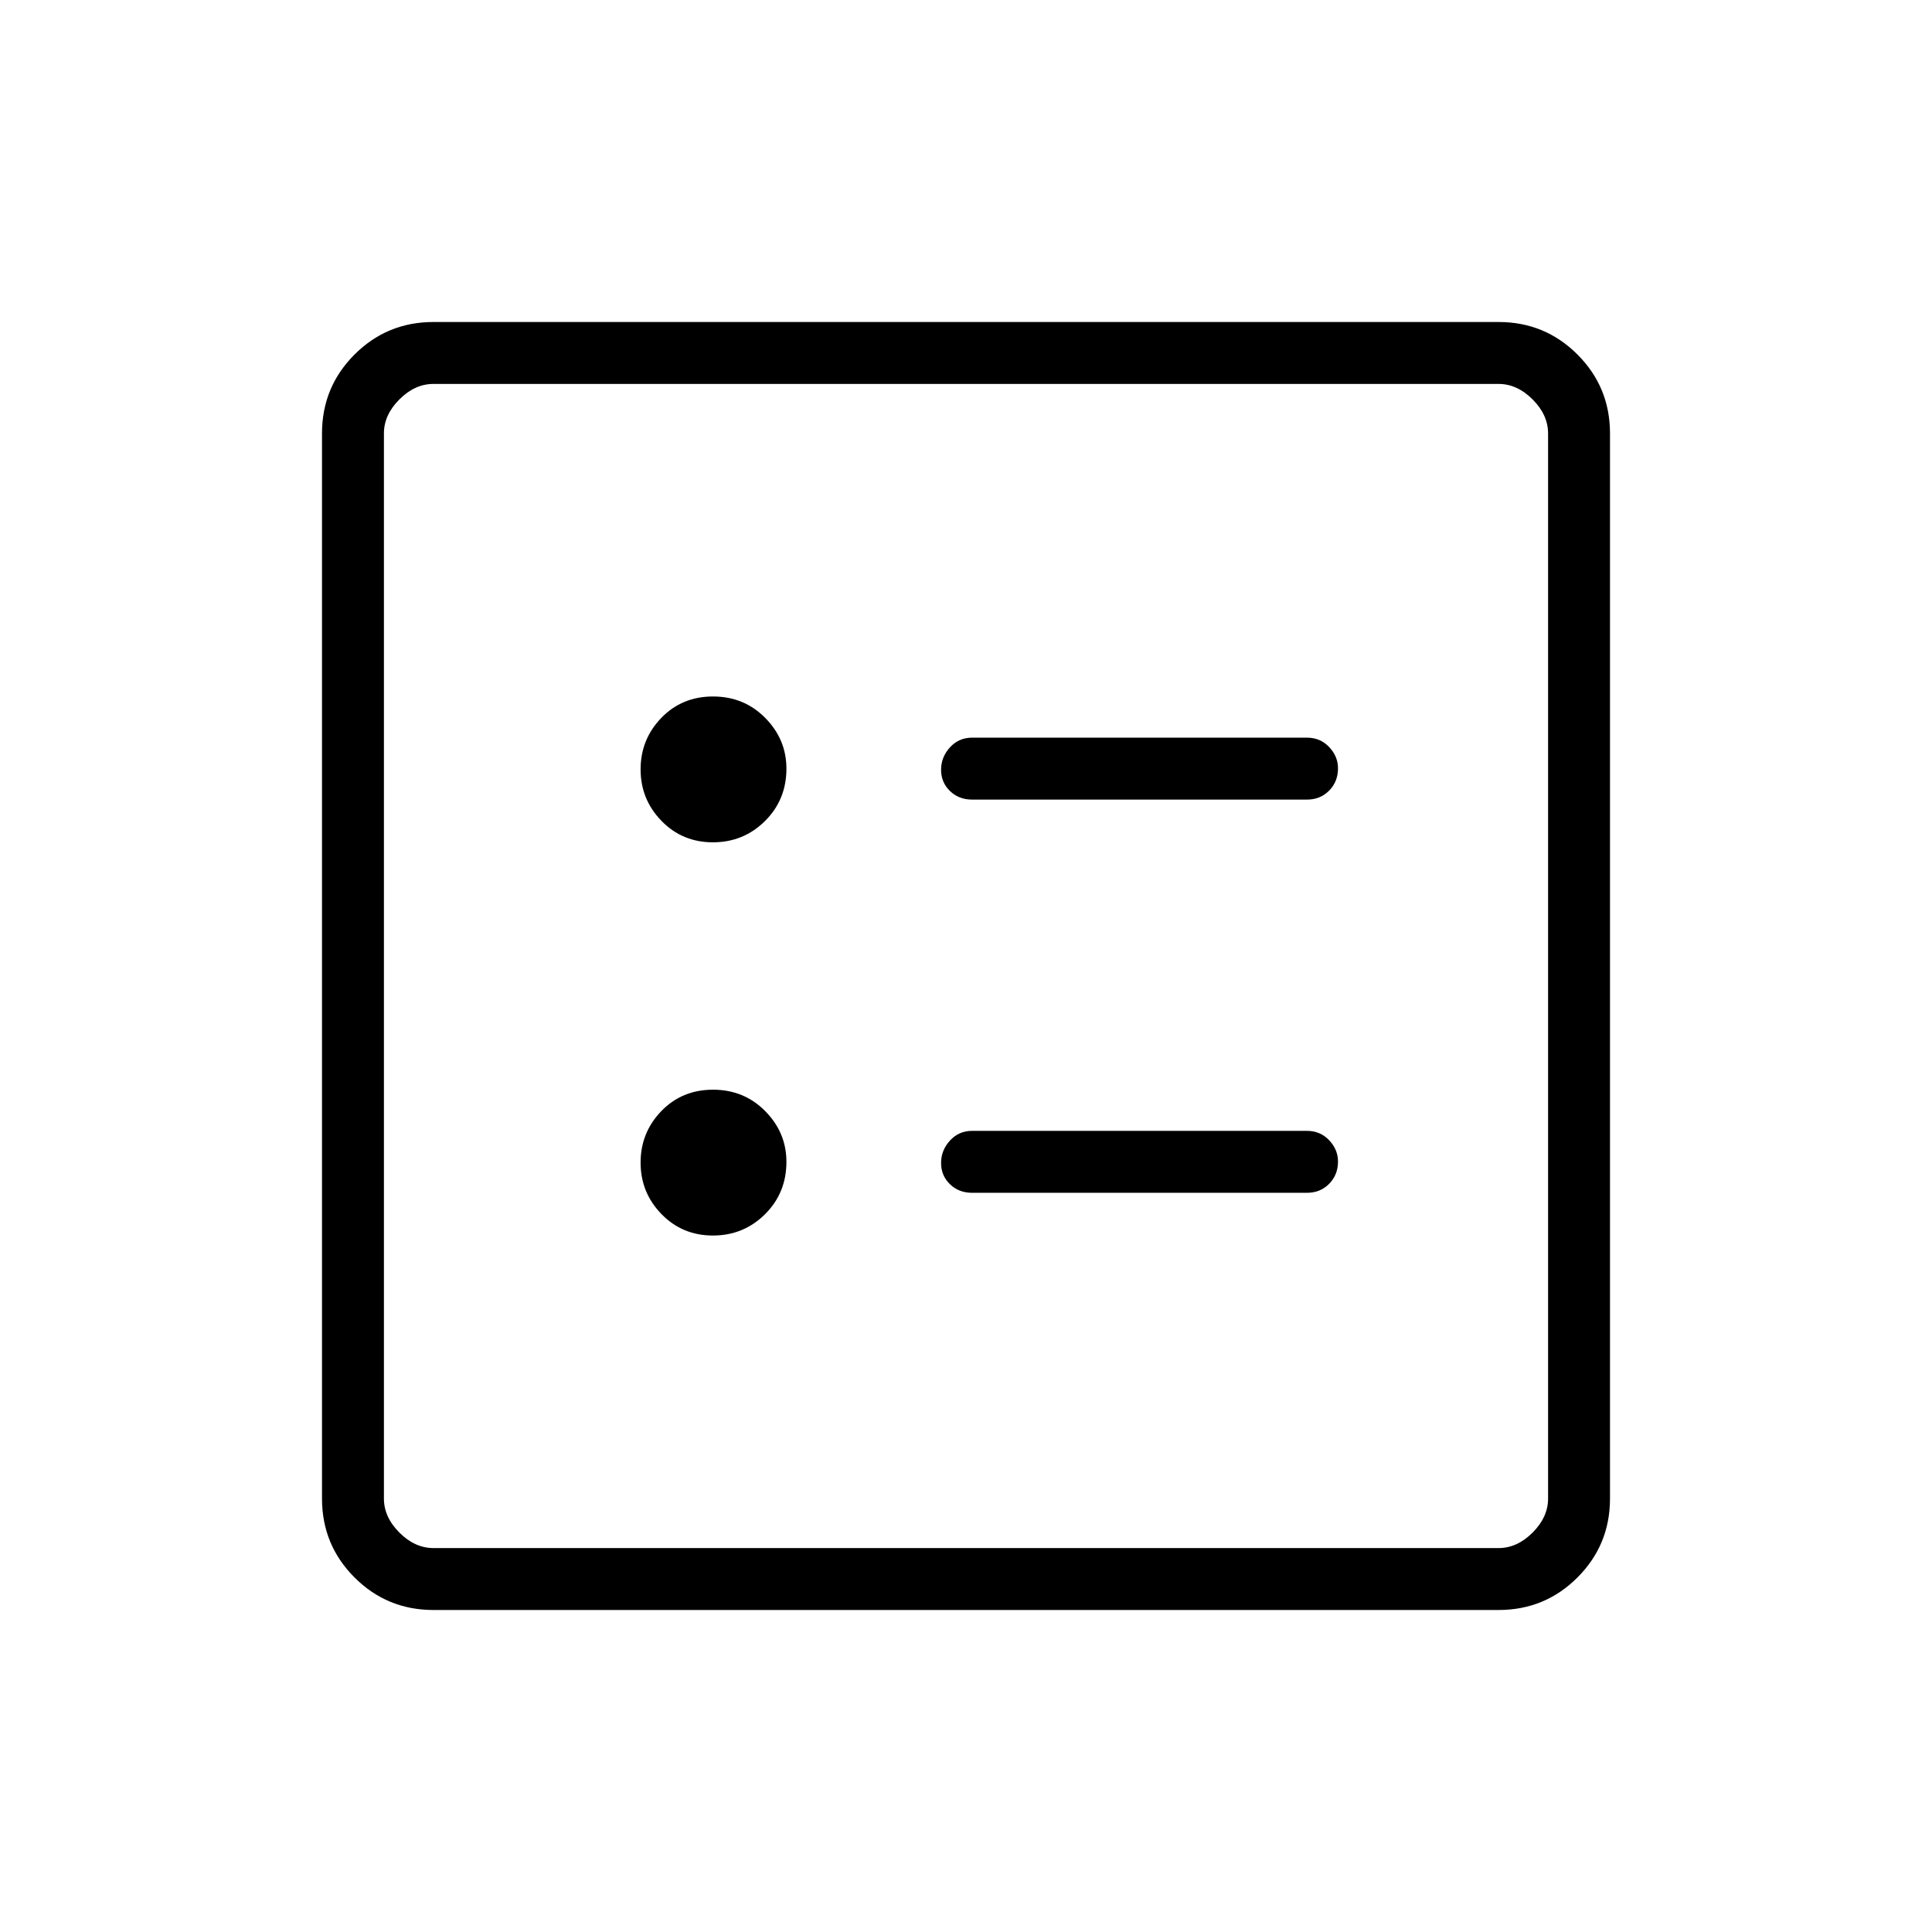 <svg xmlns="http://www.w3.org/2000/svg" width="48" height="48" viewBox="0 -960 960 960"><path d="M649.462-562.692q6.577 0 10.98-4.455 4.404-4.454 4.404-11.105 0-5.902-4.404-10.556-4.403-4.654-10.98-4.654H483q-6.577 0-10.981 4.83-4.404 4.829-4.404 11.115 0 6.286 4.404 10.555 4.404 4.27 10.981 4.27h166.462Zm0 195.385q6.577 0 10.98-4.455 4.404-4.454 4.404-11.106 0-5.901-4.404-10.555-4.403-4.654-10.98-4.654H483q-6.577 0-10.981 4.829-4.404 4.83-4.404 11.116t4.404 10.555q4.404 4.27 10.981 4.27h166.462Zm-295.22-174.155q15.208 0 25.868-10.563 10.659-10.564 10.659-26.052 0-14.527-10.523-25.187-10.524-10.659-25.956-10.659t-25.707 10.659q-10.275 10.66-10.275 25.572 0 14.911 10.363 25.571 10.364 10.659 25.571 10.659Zm0 195.385q15.208 0 25.868-10.563 10.659-10.564 10.659-26.052 0-14.527-10.523-25.187-10.524-10.659-25.956-10.659t-25.707 10.659q-10.275 10.66-10.275 25.571 0 14.912 10.363 25.572 10.364 10.659 25.571 10.659ZM215.384-160q-23.057 0-39.221-16.163Q160-192.327 160-215.384v-529.232q0-23.057 16.163-39.221Q192.327-800 215.384-800h529.232q23.057 0 39.221 16.163Q800-767.673 800-744.616v529.232q0 23.057-16.163 39.221Q767.673-160 744.616-160H215.384Zm0-30.769h529.232q9.23 0 16.923-7.692 7.692-7.693 7.692-16.923v-529.232q0-9.23-7.692-16.923-7.693-7.692-16.923-7.692H215.384q-9.23 0-16.923 7.692-7.692 7.693-7.692 16.923v529.232q0 9.23 7.692 16.923 7.693 7.692 16.923 7.692Zm-24.615-578.462v578.462-578.462Z"/></svg>